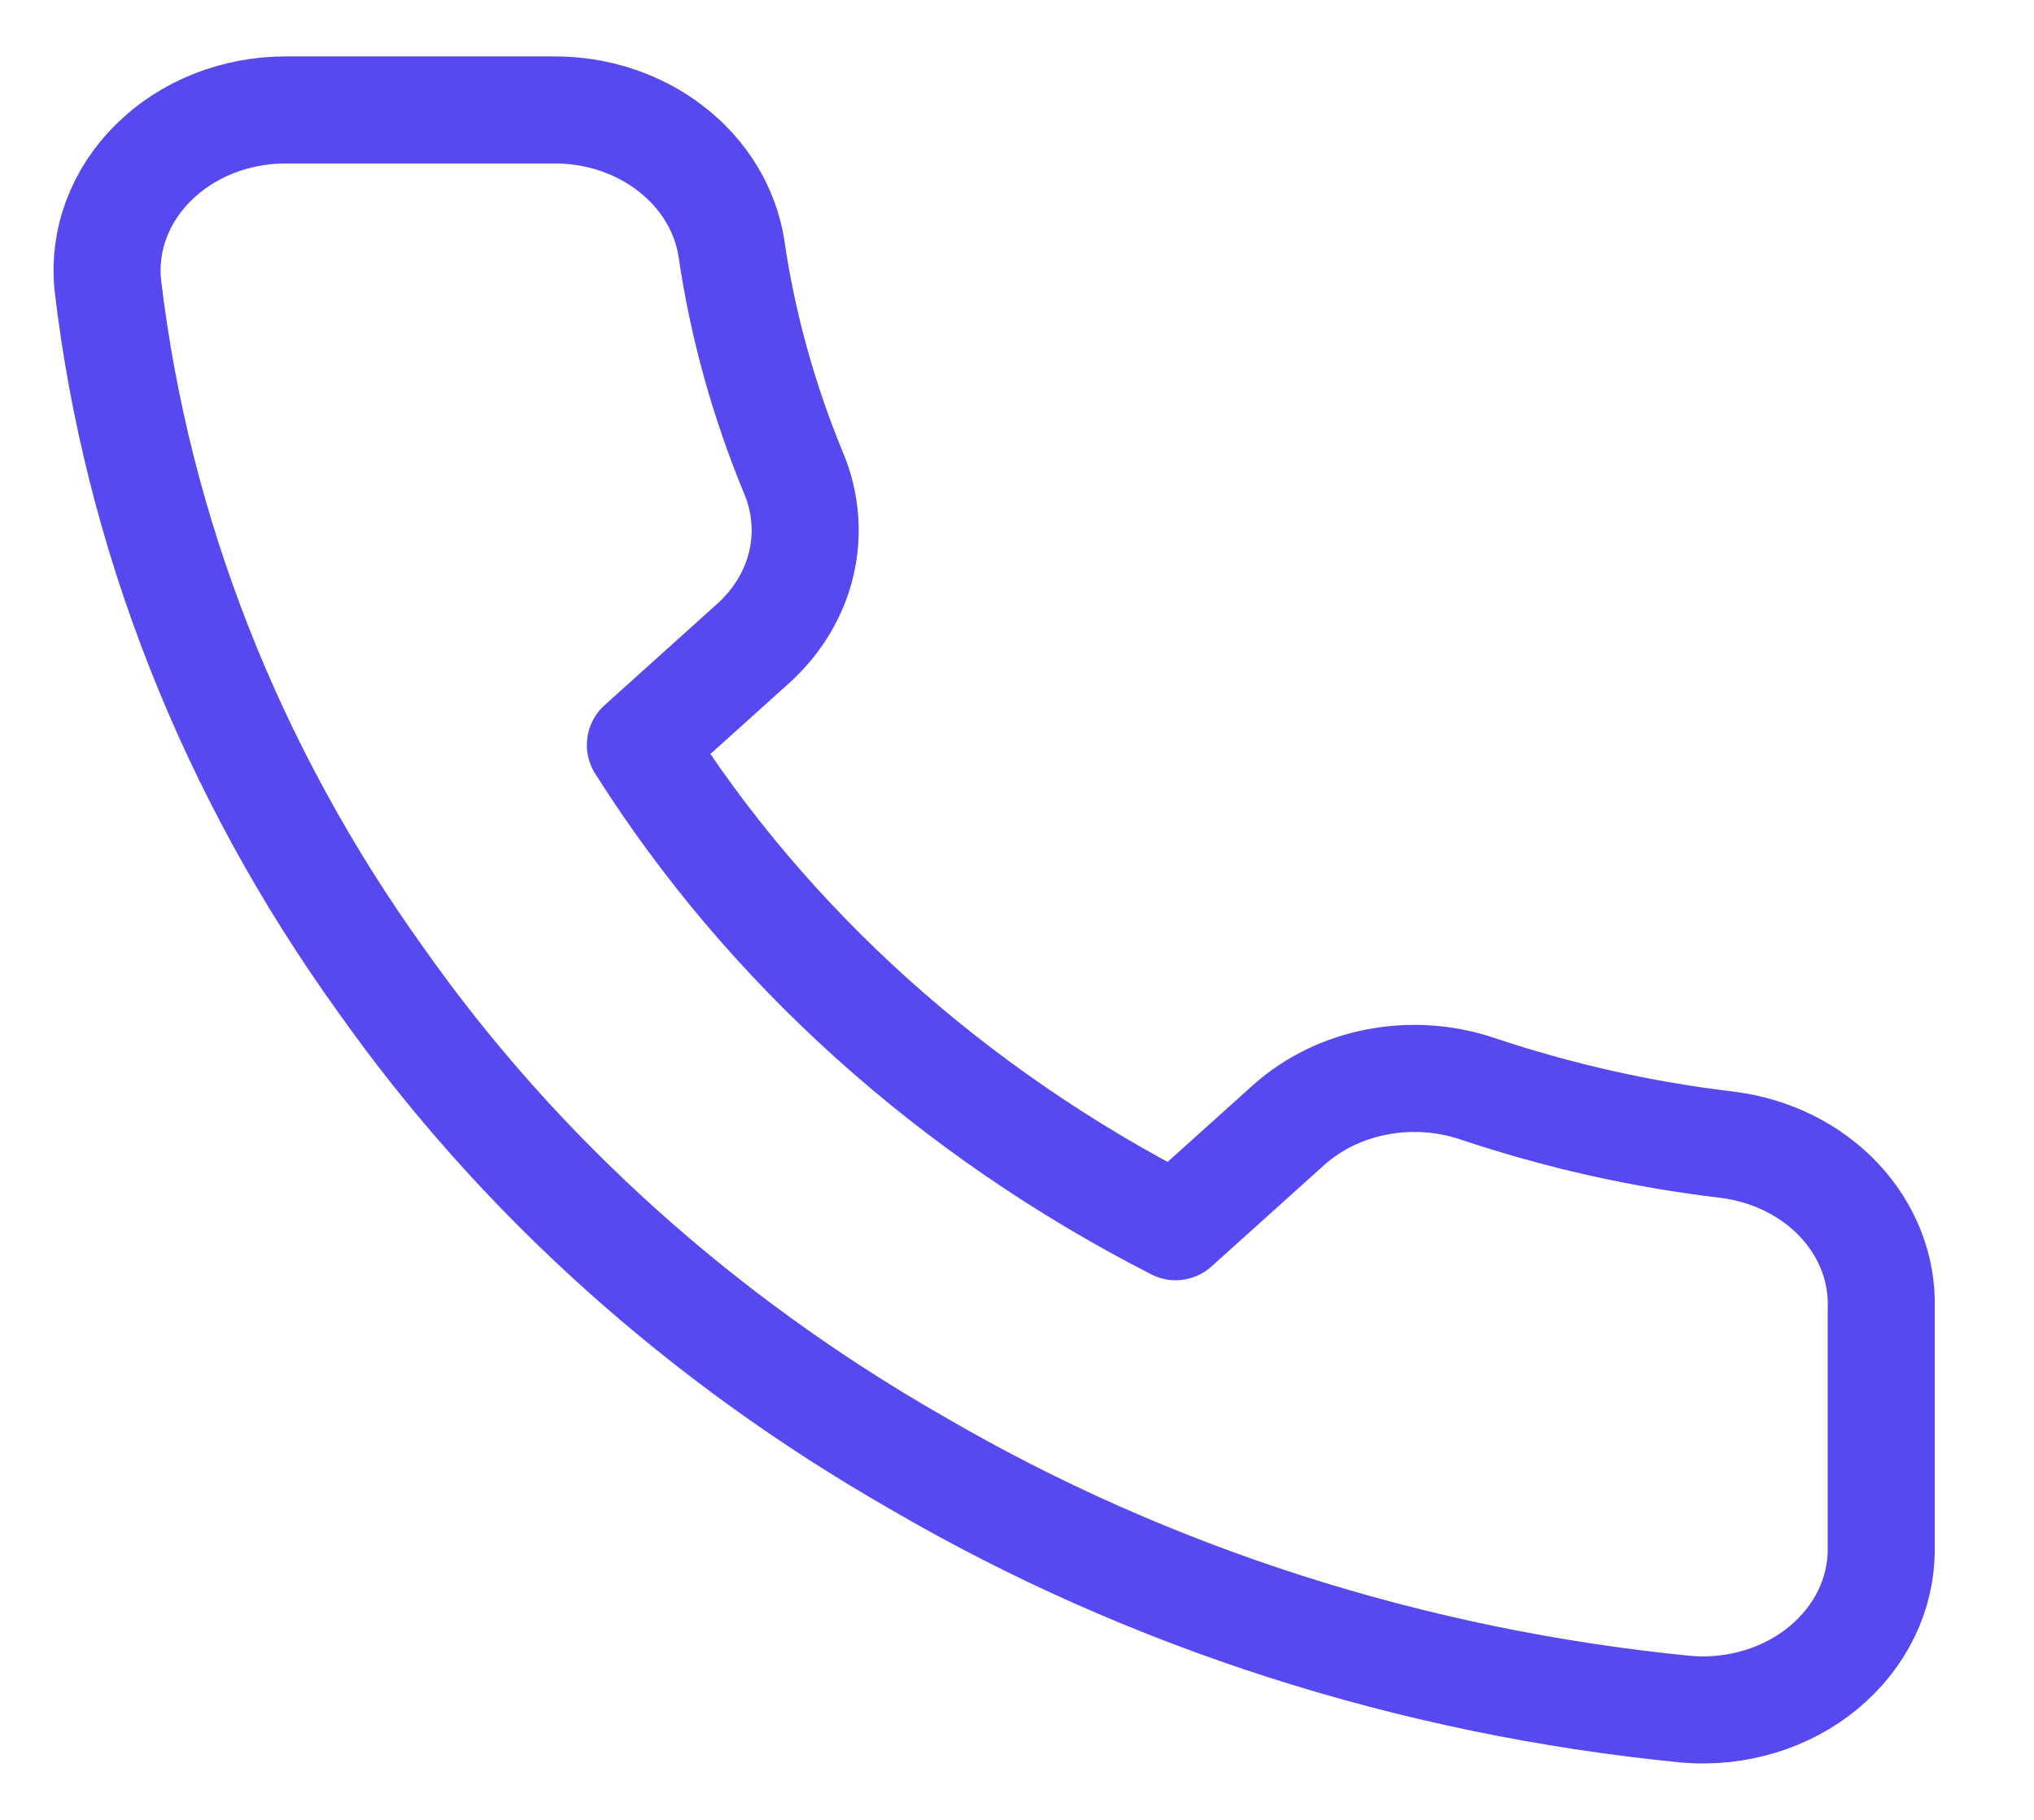 <svg width="19" height="17" viewBox="0 0 19 17" fill="none" xmlns="http://www.w3.org/2000/svg">
<path d="M17.573 12.217V14.467C17.574 14.676 17.527 14.883 17.434 15.074C17.341 15.265 17.204 15.437 17.034 15.578C16.863 15.72 16.661 15.827 16.441 15.894C16.221 15.961 15.988 15.986 15.757 15.967C13.193 15.716 10.729 14.928 8.565 13.664C6.552 12.513 4.845 10.977 3.565 9.164C2.157 7.208 1.28 4.98 1.007 2.662C0.986 2.455 1.013 2.245 1.087 2.048C1.161 1.851 1.28 1.669 1.436 1.516C1.592 1.362 1.782 1.239 1.993 1.155C2.205 1.071 2.434 1.027 2.665 1.027H5.165C5.57 1.023 5.962 1.152 6.268 1.39C6.575 1.627 6.775 1.957 6.832 2.317C6.937 3.037 7.133 3.744 7.415 4.424C7.527 4.693 7.551 4.985 7.485 5.265C7.419 5.546 7.264 5.803 7.04 6.007L5.982 6.959C7.168 8.837 8.895 10.392 10.982 11.459L12.04 10.507C12.267 10.305 12.553 10.166 12.864 10.107C13.176 10.047 13.5 10.069 13.798 10.169C14.555 10.423 15.34 10.6 16.14 10.694C16.545 10.746 16.915 10.929 17.179 11.21C17.443 11.491 17.584 11.849 17.573 12.217Z" stroke="#5549EF" stroke-linecap="round" stroke-linejoin="round"/>
</svg>
